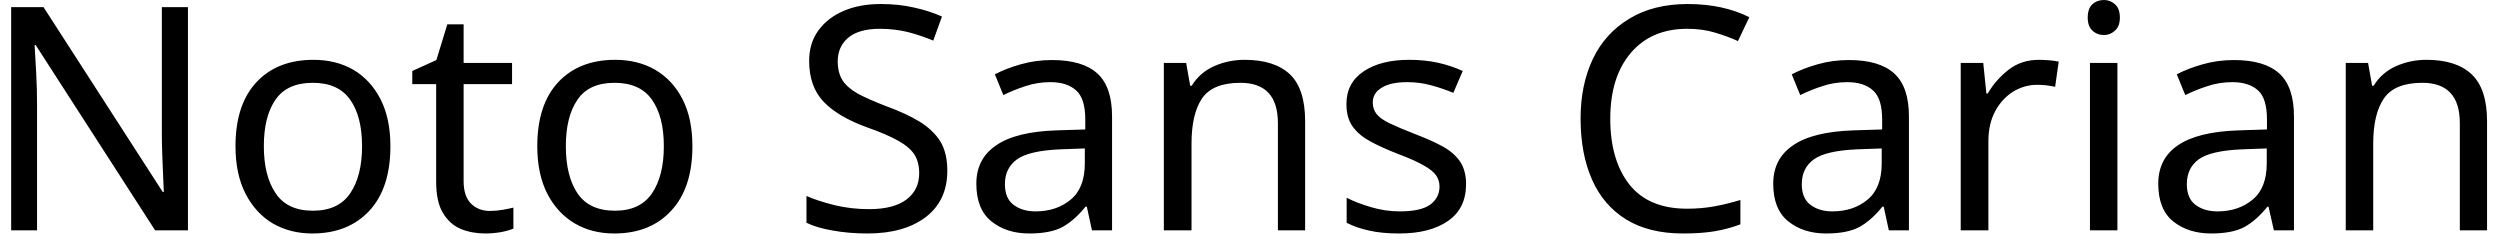 <svg width="112" height="11" viewBox="0 0 112 11" fill="none" xmlns="http://www.w3.org/2000/svg">
<path d="M8.42 0.32V10.32H6.95L1.6 2.02H1.55C1.57 2.347 1.593 2.753 1.62 3.24C1.647 3.72 1.66 4.217 1.66 4.73V10.32H0.5V0.32H1.95L7.29 8.6H7.34C7.333 8.447 7.323 8.223 7.31 7.93C7.297 7.63 7.283 7.303 7.27 6.95C7.257 6.59 7.25 6.263 7.25 5.97V0.32H8.42ZM17.49 6.55C17.49 7.797 17.177 8.76 16.55 9.44C15.917 10.12 15.063 10.46 13.99 10.46C13.33 10.46 12.74 10.31 12.22 10.01C11.707 9.703 11.3 9.26 11 8.68C10.7 8.093 10.55 7.383 10.55 6.55C10.55 5.31 10.863 4.353 11.49 3.68C12.117 3.013 12.967 2.68 14.04 2.68C14.72 2.68 15.32 2.83 15.84 3.13C16.353 3.437 16.757 3.877 17.05 4.45C17.343 5.023 17.49 5.723 17.49 6.55ZM11.82 6.55C11.82 7.437 11.997 8.14 12.35 8.66C12.697 9.18 13.253 9.44 14.02 9.44C14.78 9.44 15.337 9.18 15.69 8.66C16.043 8.14 16.22 7.437 16.22 6.55C16.22 5.663 16.043 4.97 15.69 4.47C15.337 3.963 14.777 3.71 14.01 3.71C13.243 3.71 12.687 3.963 12.34 4.47C11.993 4.97 11.82 5.663 11.82 6.55ZM21.95 9.45C22.137 9.45 22.327 9.433 22.52 9.4C22.713 9.367 22.873 9.333 23 9.3V10.24C22.867 10.3 22.68 10.353 22.44 10.4C22.193 10.44 21.96 10.46 21.74 10.46C21.347 10.46 20.983 10.393 20.65 10.26C20.317 10.12 20.05 9.883 19.85 9.55C19.643 9.217 19.54 8.747 19.54 8.14V3.77H18.47V3.18L19.55 2.69L20.04 1.09H20.77V2.82H22.94V3.77H20.77V8.11C20.77 8.563 20.88 8.9 21.1 9.12C21.32 9.34 21.603 9.45 21.95 9.45ZM31.02 6.55C31.02 7.797 30.703 8.76 30.07 9.44C29.443 10.12 28.593 10.46 27.52 10.46C26.853 10.46 26.263 10.31 25.75 10.01C25.23 9.703 24.82 9.26 24.52 8.68C24.22 8.093 24.07 7.383 24.07 6.55C24.07 5.31 24.383 4.353 25.01 3.68C25.637 3.013 26.487 2.68 27.56 2.68C28.24 2.68 28.84 2.83 29.36 3.13C29.88 3.437 30.287 3.877 30.58 4.45C30.873 5.023 31.02 5.723 31.02 6.55ZM25.35 6.55C25.35 7.437 25.523 8.14 25.87 8.66C26.223 9.18 26.783 9.44 27.55 9.44C28.303 9.44 28.857 9.18 29.21 8.66C29.563 8.14 29.74 7.437 29.74 6.55C29.74 5.663 29.563 4.97 29.21 4.47C28.857 3.963 28.297 3.71 27.53 3.71C26.763 3.71 26.21 3.963 25.87 4.47C25.523 4.97 25.35 5.663 25.35 6.55ZM42.44 7.65C42.44 8.537 42.12 9.227 41.48 9.72C40.833 10.213 39.963 10.46 38.87 10.46C38.31 10.46 37.793 10.417 37.32 10.33C36.84 10.25 36.443 10.133 36.13 9.98V8.78C36.463 8.927 36.88 9.063 37.38 9.19C37.88 9.31 38.397 9.37 38.93 9.37C39.677 9.37 40.24 9.223 40.62 8.93C40.993 8.643 41.18 8.253 41.18 7.76C41.18 7.433 41.11 7.157 40.97 6.93C40.83 6.71 40.59 6.503 40.25 6.31C39.91 6.117 39.437 5.913 38.83 5.7C37.983 5.393 37.343 5.017 36.91 4.57C36.47 4.117 36.25 3.503 36.25 2.73C36.25 2.197 36.387 1.743 36.66 1.37C36.933 0.99 37.31 0.697 37.79 0.49C38.27 0.283 38.823 0.18 39.45 0.18C39.997 0.18 40.5 0.233 40.96 0.34C41.413 0.44 41.827 0.573 42.2 0.74L41.81 1.82C41.463 1.673 41.09 1.547 40.69 1.44C40.283 1.34 39.86 1.29 39.42 1.29C38.793 1.29 38.32 1.423 38 1.69C37.687 1.957 37.53 2.31 37.53 2.75C37.53 3.083 37.6 3.363 37.74 3.59C37.88 3.81 38.107 4.01 38.42 4.19C38.74 4.363 39.17 4.553 39.71 4.76C40.297 4.973 40.793 5.203 41.2 5.45C41.607 5.703 41.917 6 42.13 6.34C42.337 6.687 42.44 7.123 42.44 7.65ZM47.13 2.69C48.043 2.69 48.72 2.89 49.16 3.29C49.6 3.69 49.82 4.33 49.82 5.21V10.32H48.92L48.69 9.26H48.63C48.303 9.667 47.96 9.97 47.6 10.17C47.24 10.363 46.743 10.46 46.11 10.46C45.43 10.46 44.867 10.28 44.42 9.92C43.967 9.56 43.74 8.997 43.74 8.23C43.74 7.483 44.037 6.91 44.63 6.51C45.217 6.103 46.12 5.88 47.34 5.84L48.62 5.8V5.35C48.62 4.723 48.483 4.29 48.21 4.05C47.937 3.803 47.553 3.68 47.06 3.68C46.667 3.68 46.293 3.74 45.94 3.86C45.587 3.973 45.257 4.107 44.95 4.26L44.57 3.33C44.897 3.157 45.283 3.007 45.73 2.88C46.177 2.753 46.643 2.69 47.13 2.69ZM48.6 6.65L47.5 6.69C46.567 6.73 45.92 6.88 45.56 7.14C45.2 7.4 45.02 7.77 45.02 8.25C45.02 8.67 45.147 8.977 45.4 9.17C45.66 9.37 45.99 9.47 46.39 9.47C47.023 9.47 47.55 9.293 47.97 8.94C48.39 8.593 48.6 8.053 48.6 7.32V6.65ZM55.76 2.68C56.653 2.68 57.33 2.897 57.79 3.33C58.243 3.763 58.47 4.463 58.47 5.43V10.32H57.25V5.52C57.25 4.313 56.69 3.71 55.57 3.71C54.743 3.71 54.17 3.943 53.85 4.41C53.537 4.877 53.38 5.55 53.38 6.43V10.32H52.14V2.82H53.14L53.32 3.84H53.39C53.63 3.447 53.967 3.153 54.4 2.96C54.827 2.773 55.28 2.68 55.76 2.68ZM65.68 8.25C65.68 8.977 65.41 9.527 64.87 9.9C64.33 10.273 63.603 10.46 62.69 10.46C62.163 10.46 61.713 10.417 61.34 10.33C60.96 10.25 60.623 10.133 60.33 9.98V8.86C60.63 9.013 60.993 9.153 61.42 9.28C61.847 9.407 62.277 9.47 62.71 9.47C63.337 9.47 63.79 9.37 64.07 9.17C64.35 8.963 64.49 8.693 64.49 8.36C64.49 8.173 64.44 8.007 64.34 7.86C64.233 7.707 64.047 7.557 63.78 7.41C63.52 7.257 63.14 7.087 62.64 6.9C62.16 6.713 61.747 6.527 61.4 6.34C61.053 6.153 60.787 5.93 60.6 5.67C60.413 5.41 60.32 5.073 60.32 4.66C60.32 4.027 60.58 3.537 61.1 3.19C61.613 2.85 62.29 2.68 63.13 2.68C63.59 2.68 64.02 2.723 64.42 2.81C64.813 2.897 65.183 3.02 65.53 3.18L65.11 4.16C64.79 4.027 64.457 3.913 64.11 3.82C63.77 3.727 63.417 3.68 63.05 3.68C62.543 3.68 62.16 3.763 61.9 3.93C61.633 4.09 61.5 4.31 61.5 4.59C61.5 4.797 61.56 4.973 61.68 5.12C61.8 5.267 62.003 5.407 62.29 5.54C62.57 5.673 62.95 5.833 63.43 6.02C63.903 6.2 64.31 6.383 64.65 6.57C64.983 6.757 65.24 6.983 65.42 7.25C65.593 7.517 65.68 7.85 65.68 8.25ZM75.59 1.29C74.517 1.29 73.673 1.65 73.06 2.37C72.447 3.09 72.14 4.073 72.14 5.32C72.14 6.56 72.427 7.543 73 8.27C73.573 8.99 74.433 9.35 75.58 9.35C76.02 9.35 76.437 9.313 76.83 9.24C77.217 9.167 77.597 9.073 77.97 8.96V10.05C77.597 10.19 77.213 10.293 76.82 10.36C76.42 10.427 75.947 10.46 75.4 10.46C74.38 10.46 73.53 10.25 72.85 9.83C72.17 9.41 71.66 8.813 71.32 8.04C70.98 7.267 70.81 6.357 70.81 5.31C70.81 4.303 70.993 3.413 71.36 2.64C71.727 1.873 72.27 1.273 72.99 0.84C73.71 0.4 74.583 0.18 75.61 0.18C76.663 0.18 77.583 0.377 78.37 0.77L77.86 1.84C77.553 1.7 77.21 1.573 76.83 1.46C76.457 1.347 76.043 1.29 75.59 1.29ZM82.83 2.69C83.743 2.69 84.42 2.89 84.86 3.29C85.3 3.69 85.52 4.33 85.52 5.21V10.32H84.62L84.39 9.26H84.33C84.003 9.667 83.66 9.97 83.3 10.17C82.94 10.363 82.443 10.46 81.81 10.46C81.13 10.46 80.567 10.28 80.12 9.92C79.667 9.56 79.44 8.997 79.44 8.23C79.44 7.483 79.737 6.91 80.33 6.51C80.917 6.103 81.82 5.88 83.04 5.84L84.32 5.8V5.35C84.32 4.723 84.183 4.29 83.91 4.05C83.637 3.803 83.253 3.68 82.76 3.68C82.367 3.68 81.993 3.74 81.64 3.86C81.287 3.973 80.957 4.107 80.65 4.26L80.27 3.33C80.597 3.157 80.983 3.007 81.43 2.88C81.877 2.753 82.343 2.69 82.83 2.69ZM84.3 6.65L83.2 6.69C82.267 6.73 81.62 6.88 81.26 7.14C80.9 7.4 80.72 7.77 80.72 8.25C80.72 8.67 80.847 8.977 81.1 9.17C81.36 9.37 81.69 9.47 82.09 9.47C82.723 9.47 83.25 9.293 83.67 8.94C84.09 8.593 84.3 8.053 84.3 7.32V6.65ZM91.34 2.68C91.48 2.68 91.633 2.687 91.8 2.7C91.96 2.713 92.103 2.733 92.23 2.76L92.07 3.89C91.95 3.863 91.817 3.84 91.67 3.82C91.53 3.807 91.393 3.8 91.26 3.8C90.88 3.8 90.52 3.903 90.18 4.11C89.847 4.323 89.58 4.617 89.38 4.99C89.18 5.37 89.08 5.813 89.08 6.32V10.32H87.84V2.82H88.85L88.99 4.19H89.05C89.29 3.777 89.603 3.42 89.99 3.12C90.37 2.827 90.82 2.68 91.34 2.68ZM94.26 0C94.447 0 94.61 0.063 94.75 0.19C94.897 0.317 94.97 0.517 94.97 0.79C94.97 1.05 94.897 1.243 94.75 1.37C94.61 1.503 94.447 1.57 94.26 1.57C94.053 1.57 93.88 1.503 93.74 1.37C93.6 1.243 93.53 1.05 93.53 0.79C93.53 0.517 93.6 0.317 93.74 0.19C93.88 0.063 94.053 0 94.26 0ZM93.63 2.82H94.86V10.32H93.63V2.82ZM100.08 2.69C100.993 2.69 101.67 2.89 102.11 3.29C102.55 3.69 102.77 4.33 102.77 5.21V10.32H101.87L101.63 9.26H101.58C101.253 9.667 100.91 9.97 100.55 10.17C100.19 10.363 99.693 10.46 99.06 10.46C98.38 10.46 97.813 10.28 97.36 9.92C96.913 9.56 96.69 8.997 96.69 8.23C96.69 7.483 96.983 6.91 97.57 6.51C98.163 6.103 99.07 5.88 100.29 5.84L101.56 5.8V5.35C101.56 4.723 101.427 4.29 101.16 4.05C100.887 3.803 100.503 3.68 100.01 3.68C99.617 3.68 99.243 3.74 98.89 3.86C98.537 3.973 98.207 4.107 97.9 4.26L97.52 3.33C97.847 3.157 98.233 3.007 98.68 2.88C99.127 2.753 99.593 2.69 100.08 2.69ZM101.55 6.65L100.44 6.69C99.507 6.73 98.86 6.88 98.5 7.14C98.147 7.4 97.97 7.77 97.97 8.25C97.97 8.67 98.097 8.977 98.35 9.17C98.61 9.37 98.94 9.47 99.34 9.47C99.973 9.47 100.5 9.293 100.92 8.94C101.34 8.593 101.55 8.053 101.55 7.32V6.65ZM108.7 2.68C109.6 2.68 110.277 2.897 110.73 3.33C111.19 3.763 111.42 4.463 111.42 5.43V10.32H110.2V5.52C110.2 4.313 109.64 3.71 108.52 3.71C107.693 3.71 107.12 3.943 106.8 4.41C106.48 4.877 106.32 5.55 106.32 6.43V10.32H105.09V2.82H106.09L106.27 3.84H106.34C106.58 3.447 106.917 3.153 107.35 2.96C107.777 2.773 108.227 2.68 108.7 2.68Z" fill="black"/>
</svg>
